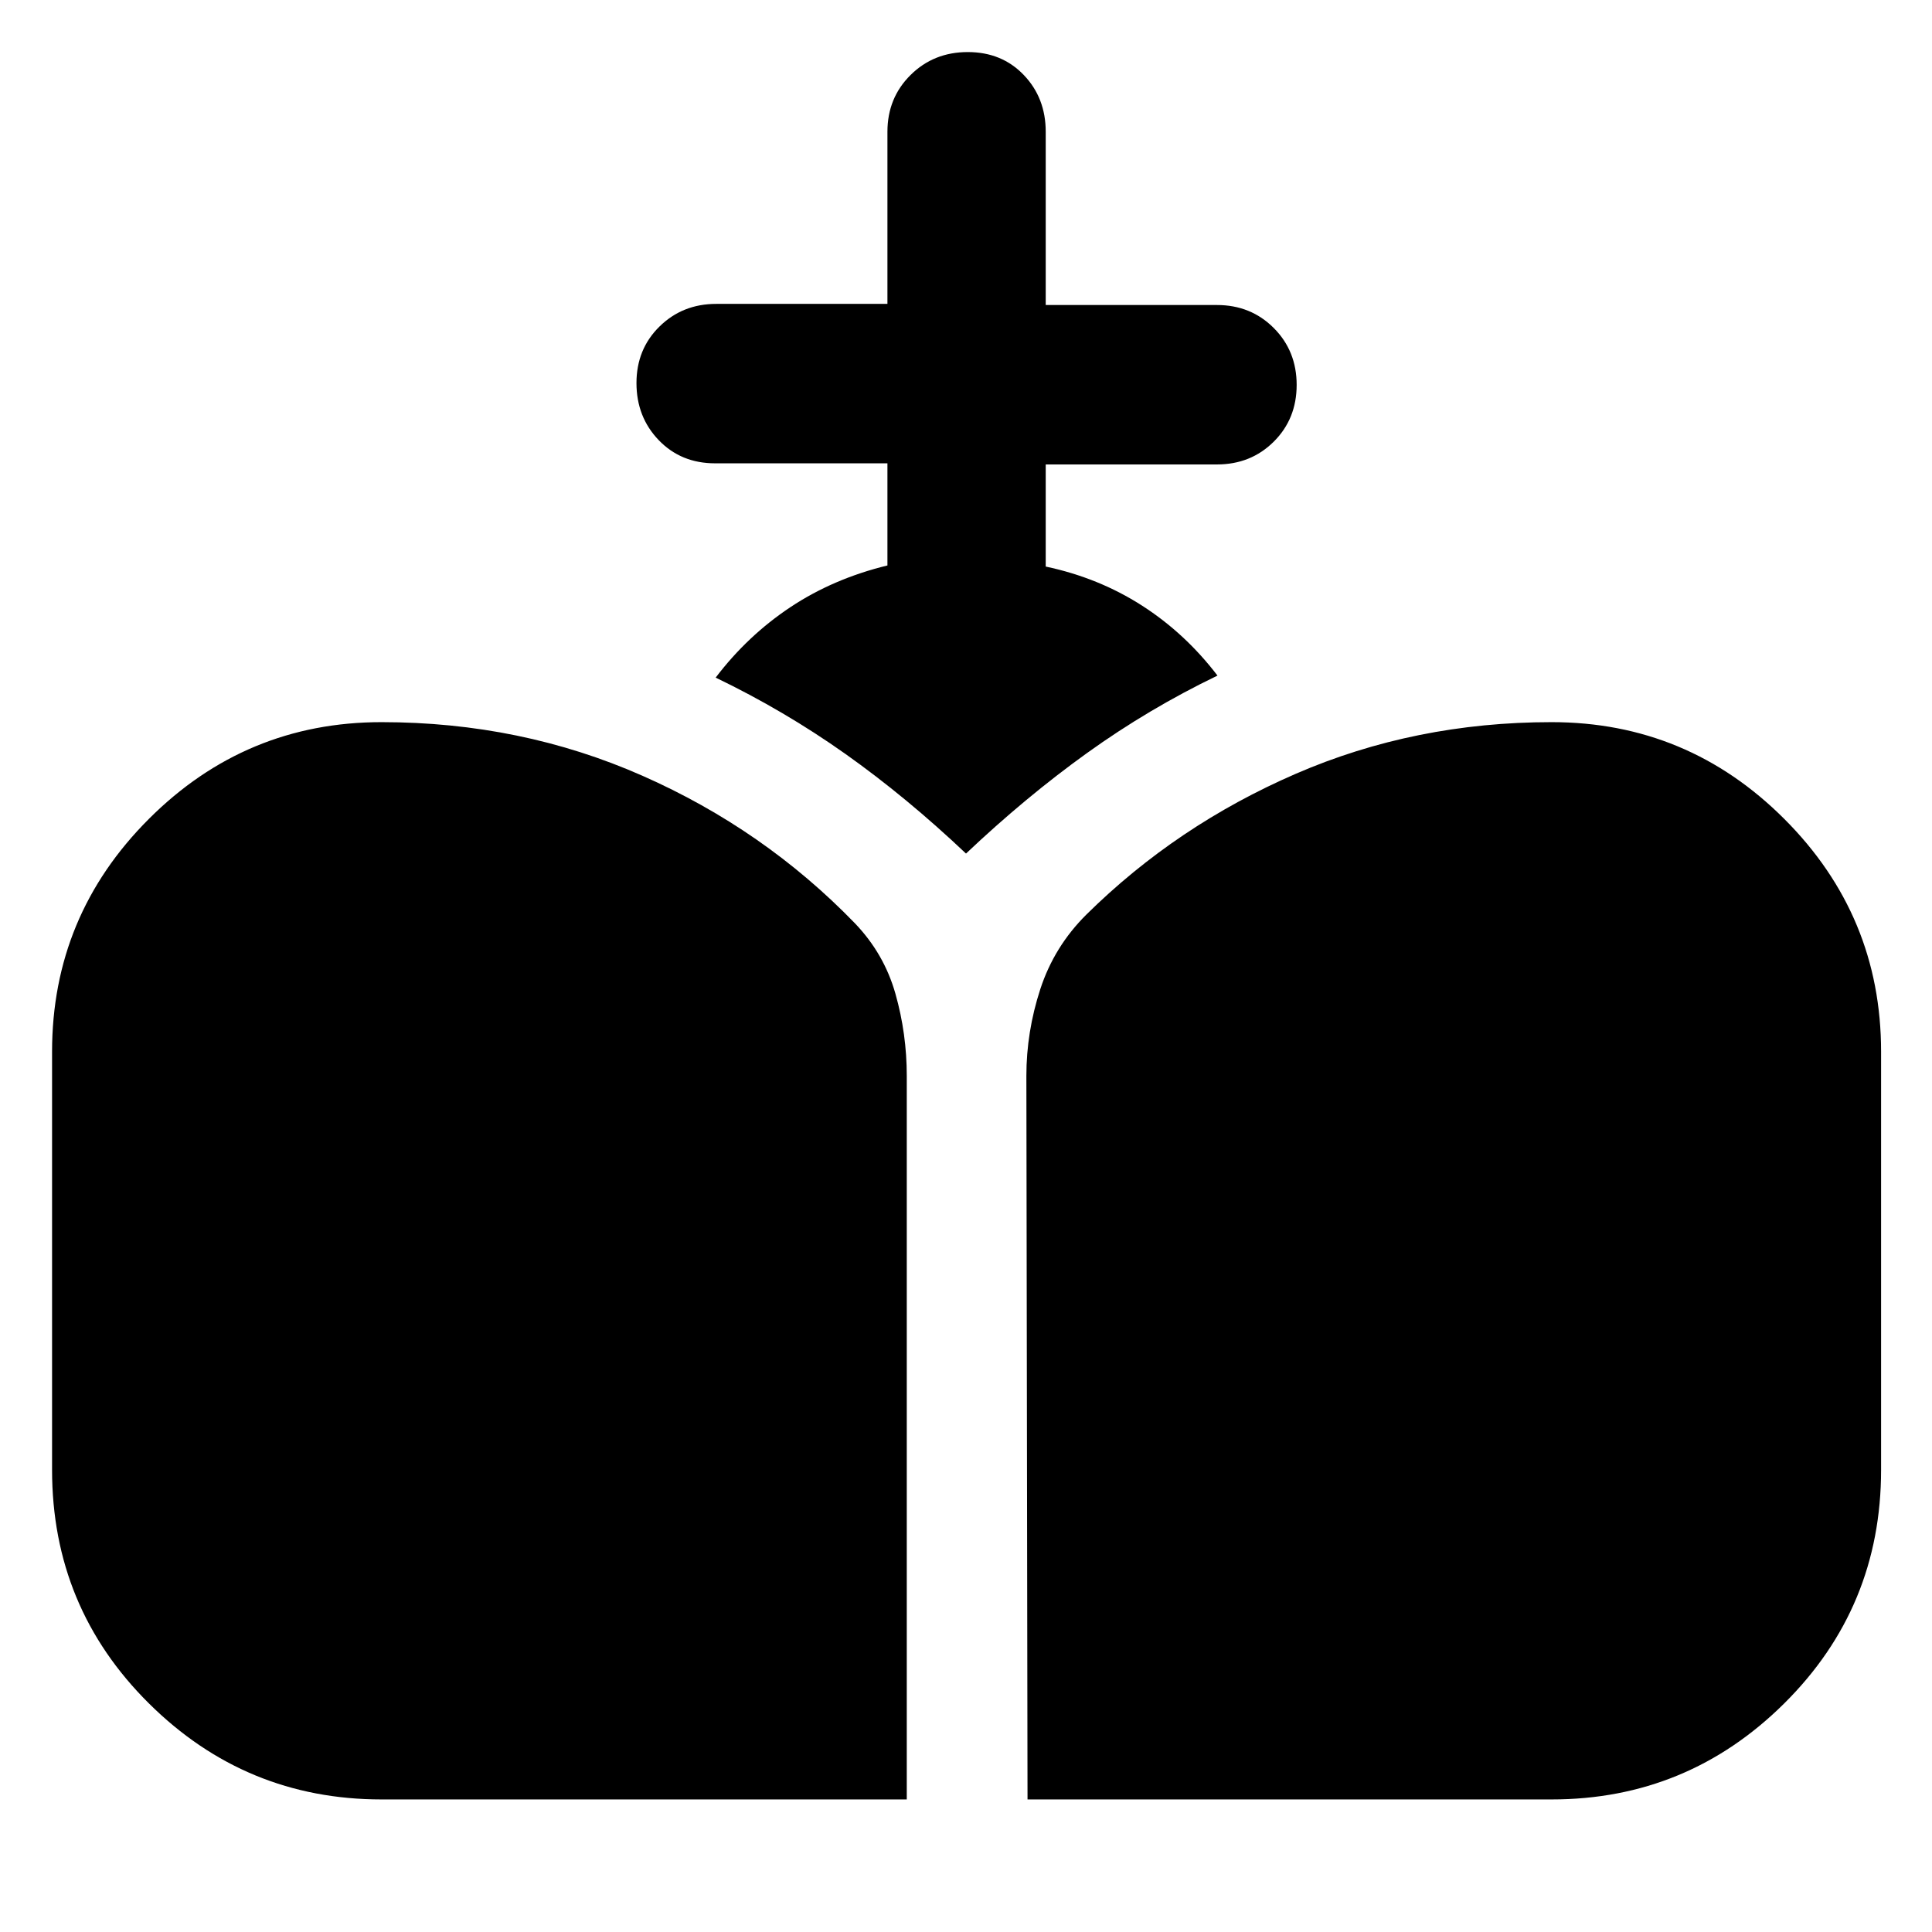 <svg xmlns="http://www.w3.org/2000/svg" width="48" height="48" viewBox="0 -960 960 960"><path d="M510.57-65.87 510-425.4q0-21.86 6.91-43.08 6.92-21.22 22.92-37.09 44.81-44.26 104.01-69.93 59.2-25.67 127.12-25.67 67.54 0 115.64 48.09 48.1 48.1 48.1 115.65v207.82q0 68.26-48.1 116-48.1 47.74-115.64 47.74H510.57Zm-320.96 0q-67.54 0-115.64-47.74-48.1-47.74-48.1-116v-207.82q0-67.55 48.1-115.65 48.1-48.09 115.64-48.09 69.28 0 129.64 26.65 60.36 26.65 105.49 73.23 14.56 15.16 20.19 35.06 5.64 19.89 5.64 40.84v359.52H189.61Zm251.35-613.16v-50.75H355.3q-16.9 0-27.97-11.5-11.07-11.51-11.07-28.38 0-16.87 11.45-28.1Q339.16-809 355.87-809h85.09v-85.52q0-16.84 11.5-28.22 11.5-11.39 28.42-11.39t27.82 11.39q10.91 11.38 10.91 28.22v86.08h85.09q16.83 0 28.22 11.42 11.38 11.41 11.38 28.28t-11.38 28.2q-11.39 11.32-28.22 11.32h-85.09v50.74q26.3 5.57 47.82 19.38 21.51 13.81 37.53 34.8-34.13 16.43-64.76 38.43-30.63 22-60.2 50-29.57-28-59.91-49.5-30.35-21.5-64.48-37.93 15.87-20.87 37.17-35.03 21.31-14.15 48.18-20.7Z"/></svg>